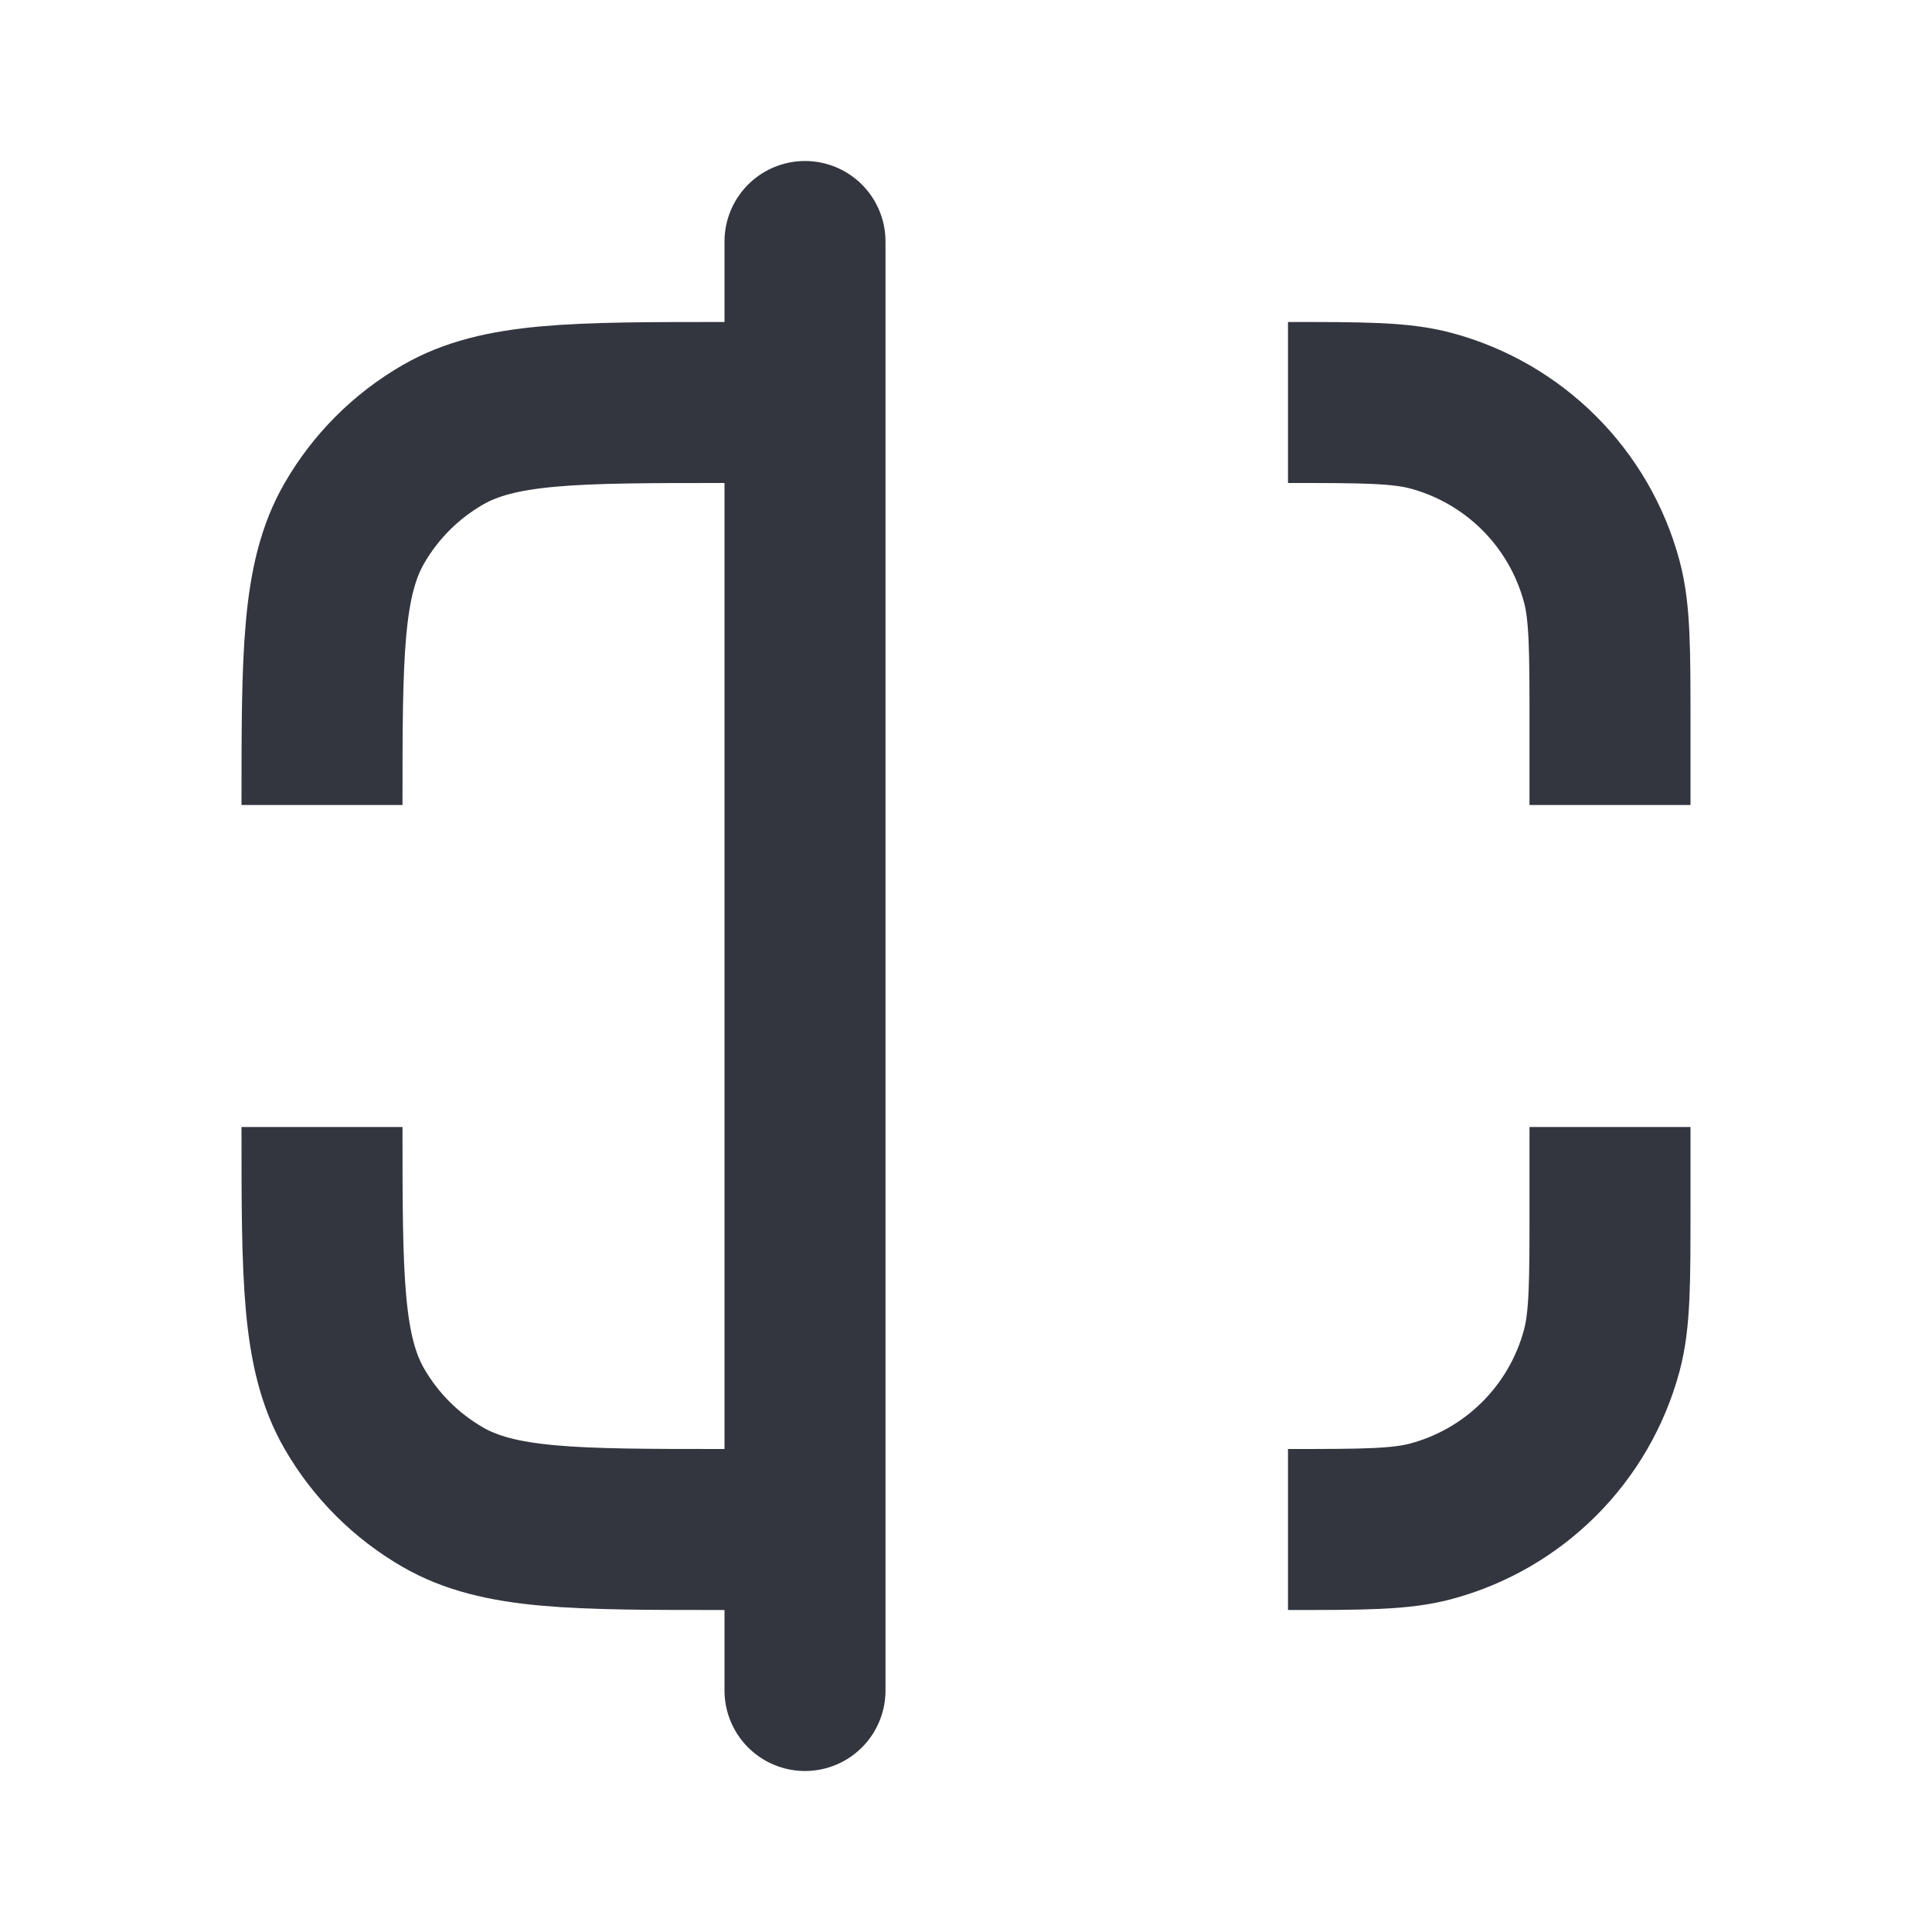 <svg width="48" height="48" viewBox="0 0 24 24" fill="none" xmlns="http://www.w3.org/2000/svg">
<path d="M20 10L20 9C20 8.07 20 7.605 19.898 7.224C19.62 6.188 18.812 5.38 17.776 5.102C17.395 5 16.93 5 16 5" stroke="#33363F" stroke-width="2" stroke-linejoin="round"/>
<path d="M20 14L20 15C20 15.93 20 16.395 19.898 16.776C19.62 17.812 18.812 18.62 17.776 18.898C17.395 19 16.93 19 16 19" stroke="#33363F" stroke-width="2" stroke-linejoin="round"/>
<path d="M10 19L9 19C7.131 19 6.196 19 5.5 18.598C5.044 18.335 4.665 17.956 4.402 17.5C4 16.804 4 15.869 4 14" stroke="#33363F" stroke-width="2" stroke-linejoin="round"/>
<path d="M10 5L9 5C7.131 5 6.196 5 5.5 5.402C5.044 5.665 4.665 6.044 4.402 6.5C4 7.196 4 8.131 4 10" stroke="#33363F" stroke-width="2" stroke-linejoin="round"/>
<path d="M10 21L10 3" stroke="#33363F" stroke-width="2" stroke-linecap="round" stroke-linejoin="round"/>
</svg>
